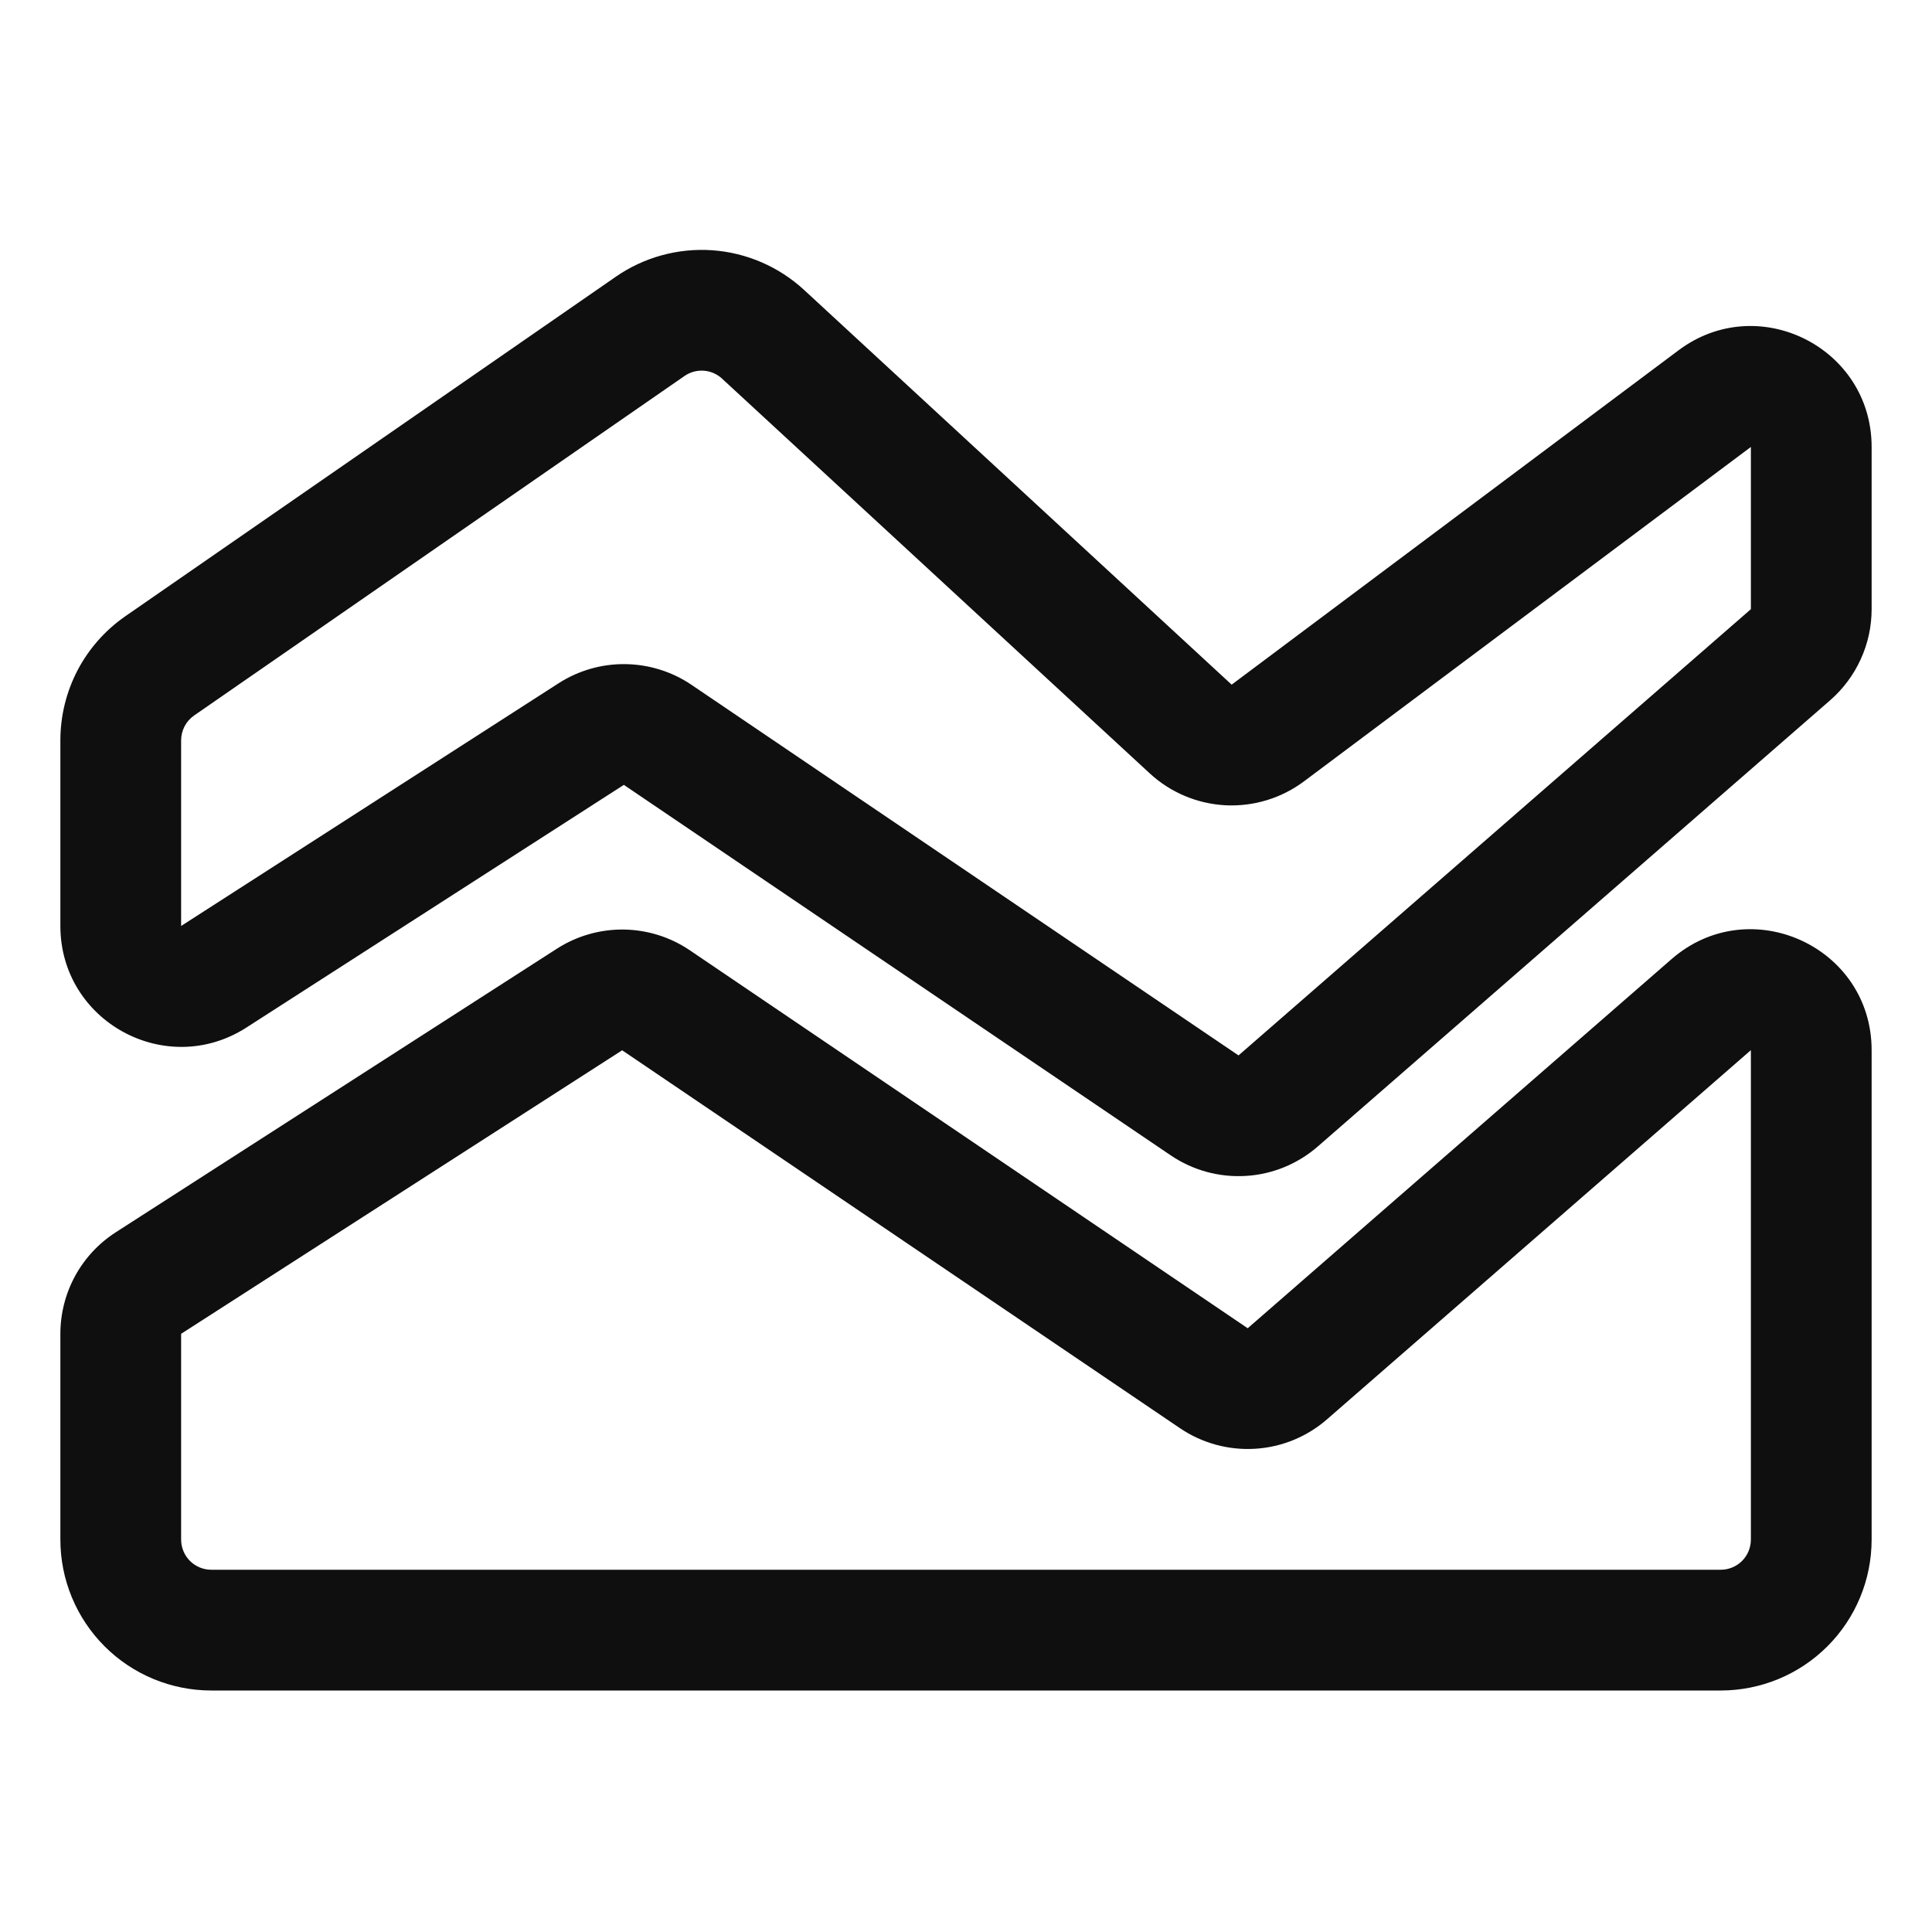 <svg width="32" height="32" viewBox="0 0 32 32" fill="none" xmlns="http://www.w3.org/2000/svg">
<path fill-rule="evenodd" clip-rule="evenodd" d="M11.961 6.272C11.877 6.195 11.77 6.148 11.657 6.14C11.543 6.132 11.431 6.163 11.337 6.228L3.215 11.851C3.149 11.897 3.094 11.959 3.057 12.03C3.02 12.102 3 12.181 3 12.262V15.337L9.252 11.317C9.582 11.105 9.966 10.995 10.358 11C10.749 11.005 11.131 11.124 11.455 11.344L20.514 17.481L29 10.09V7.403L21.599 12.941C21.225 13.221 20.765 13.361 20.298 13.338C19.831 13.313 19.387 13.127 19.044 12.81L11.96 6.272H11.961ZM10.199 4.584C10.666 4.26 11.23 4.106 11.797 4.145C12.364 4.185 12.9 4.417 13.318 4.802L20.4 11.34L27.802 5.802C29.12 4.815 31 5.756 31 7.403V10.09C31 10.376 30.939 10.658 30.82 10.918C30.702 11.178 30.529 11.41 30.314 11.598L21.827 18.989C21.494 19.279 21.075 19.451 20.635 19.477C20.194 19.504 19.757 19.384 19.392 19.137L10.333 13L4.082 17.019C2.75 17.875 1 16.919 1 15.337V12.262C1 11.858 1.098 11.46 1.285 11.101C1.473 10.743 1.745 10.436 2.077 10.206L10.199 4.584ZM27.686 15.886C28.981 14.759 31 15.678 31 17.394V25.5C31 26.163 30.737 26.799 30.268 27.268C29.799 27.737 29.163 28 28.5 28H3.5C2.837 28 2.201 27.737 1.732 27.268C1.263 26.799 1 26.163 1 25.5V22.092C1 21.757 1.084 21.428 1.244 21.134C1.405 20.84 1.636 20.591 1.918 20.41L9.223 15.714C9.552 15.502 9.937 15.392 10.328 15.396C10.72 15.401 11.102 15.52 11.426 15.74L20.666 22L27.686 15.886ZM10.305 17.396L3 22.092V25.5C3 25.633 3.053 25.76 3.146 25.854C3.24 25.947 3.367 26 3.5 26H28.5C28.633 26 28.76 25.947 28.854 25.854C28.947 25.76 29 25.633 29 25.5V17.394L21.98 23.508C21.647 23.798 21.228 23.97 20.788 23.996C20.347 24.023 19.91 23.903 19.545 23.656L10.305 17.396Z" fill="#0F0F0F"/>
</svg>
